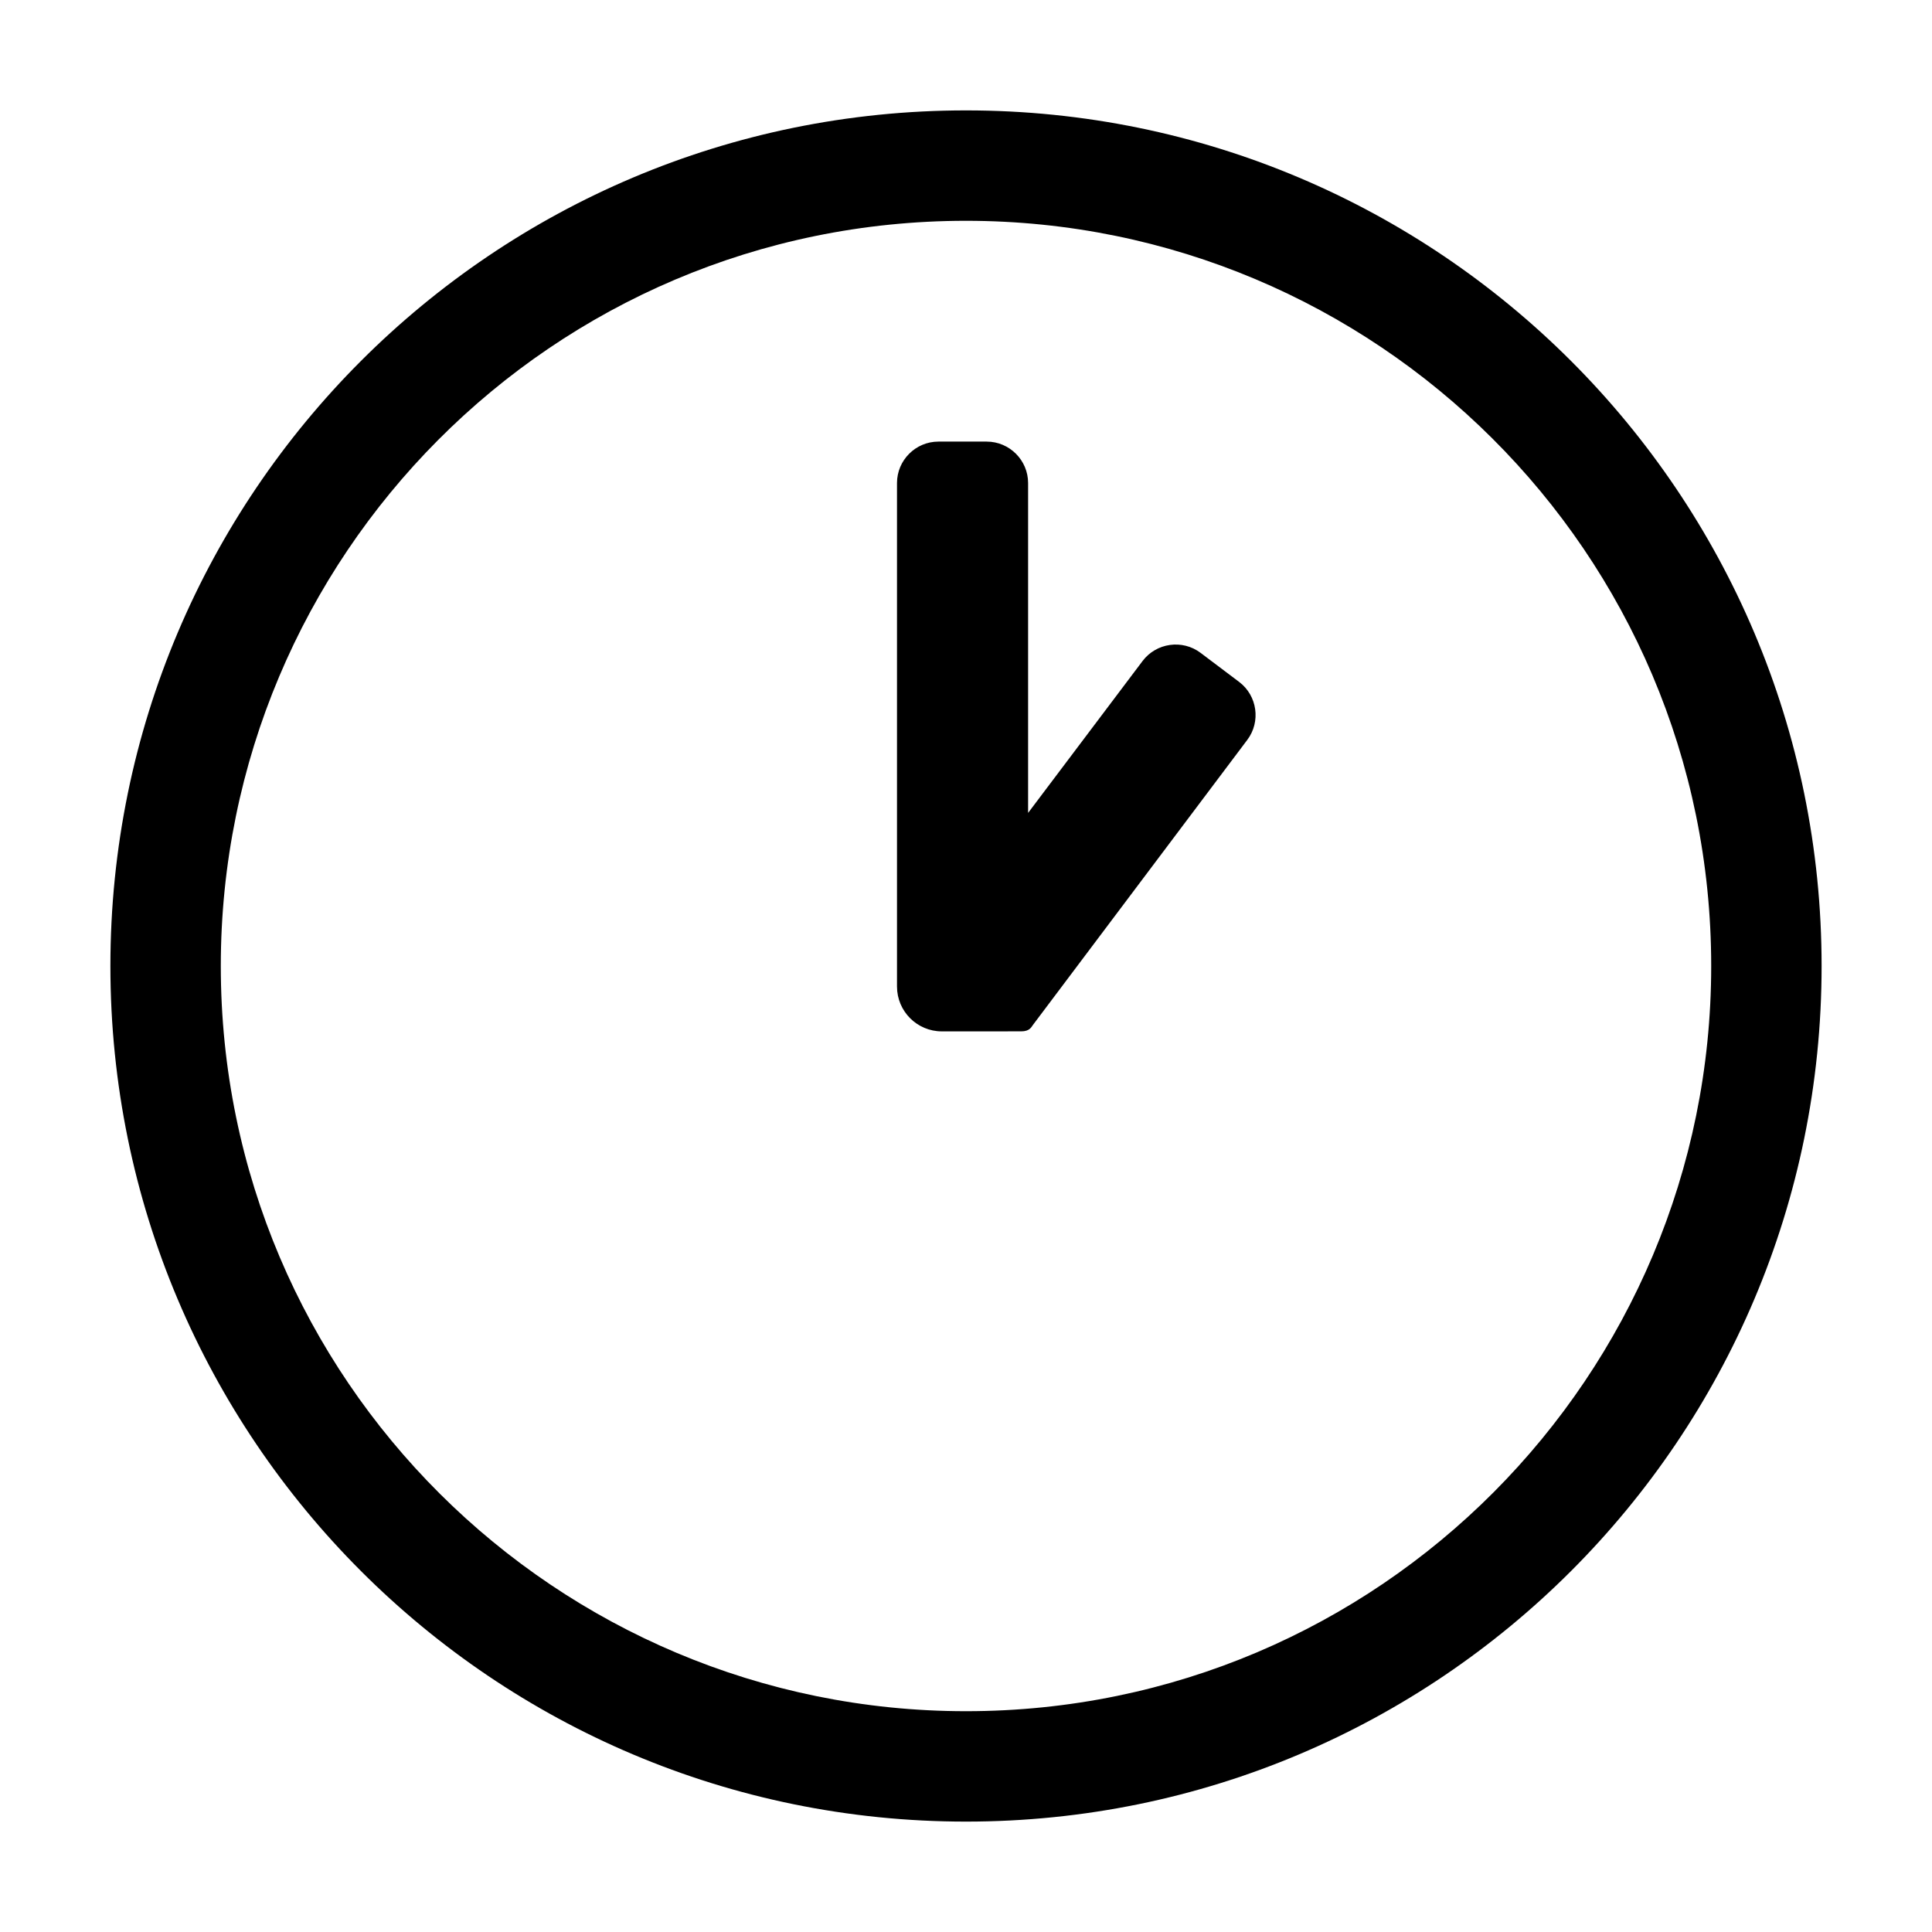 <?xml version="1.0" encoding="UTF-8"?>
<svg width="560px" height="560px" viewBox="0 0 560 560" version="1.1" xmlns="http://www.w3.org/2000/svg" xmlns:xlink="http://www.w3.org/1999/xlink">
    <!-- Generator: sketchtool 51.2 (57519) - http://www.bohemiancoding.com/sketch -->
    <title>clock-one</title>
    <desc>Created with sketchtool.</desc>
    <defs></defs>
    <g id="Page-1" stroke="none" stroke-width="1" fill="none" fill-rule="evenodd">
        <g id="uA300-clock-one" fill="#000000" fill-rule="nonzero">
            <g id="clock-one" transform="translate(32, 32)">
                <path d="M248,0 C111,0 0,111 0,248 C0,385 111,496 248,496 C385,496 496,385 496,248 C496,111 385,0 248,0 Z M464,248 C464,366.7 367.9,464 248,464 C129.3,464 32,367.9 32,248 C32,129.3 128.1,32 248,32 C366.7,32 464,128.1 464,248 Z M228,253.95 L228,108 C228,101.4 233.4,96 240,96 L254,96 C260.6,96 266,101.4 266,108 L266,260.95 C266,264.264 263.314,266.95 260,266.95 L241,266.95 C233.82,266.95 228,261.13 228,253.95 Z M233.616,246.604 L299.184,159.592 C303.156,154.321 310.719,153.258 315.99,157.23 L327.17,165.656 C332.441,169.628 333.504,177.19 329.532,182.461 C297.575,224.983 276.872,252.516 267.422,265.058 C266.941,265.696 266.467,266.943 263.999,266.943 C262.354,266.943 261.125,266.943 260.311,266.943 L233.616,246.604 Z" id="Shape"></path>
            </g>
        </g>
    </g>
</svg>